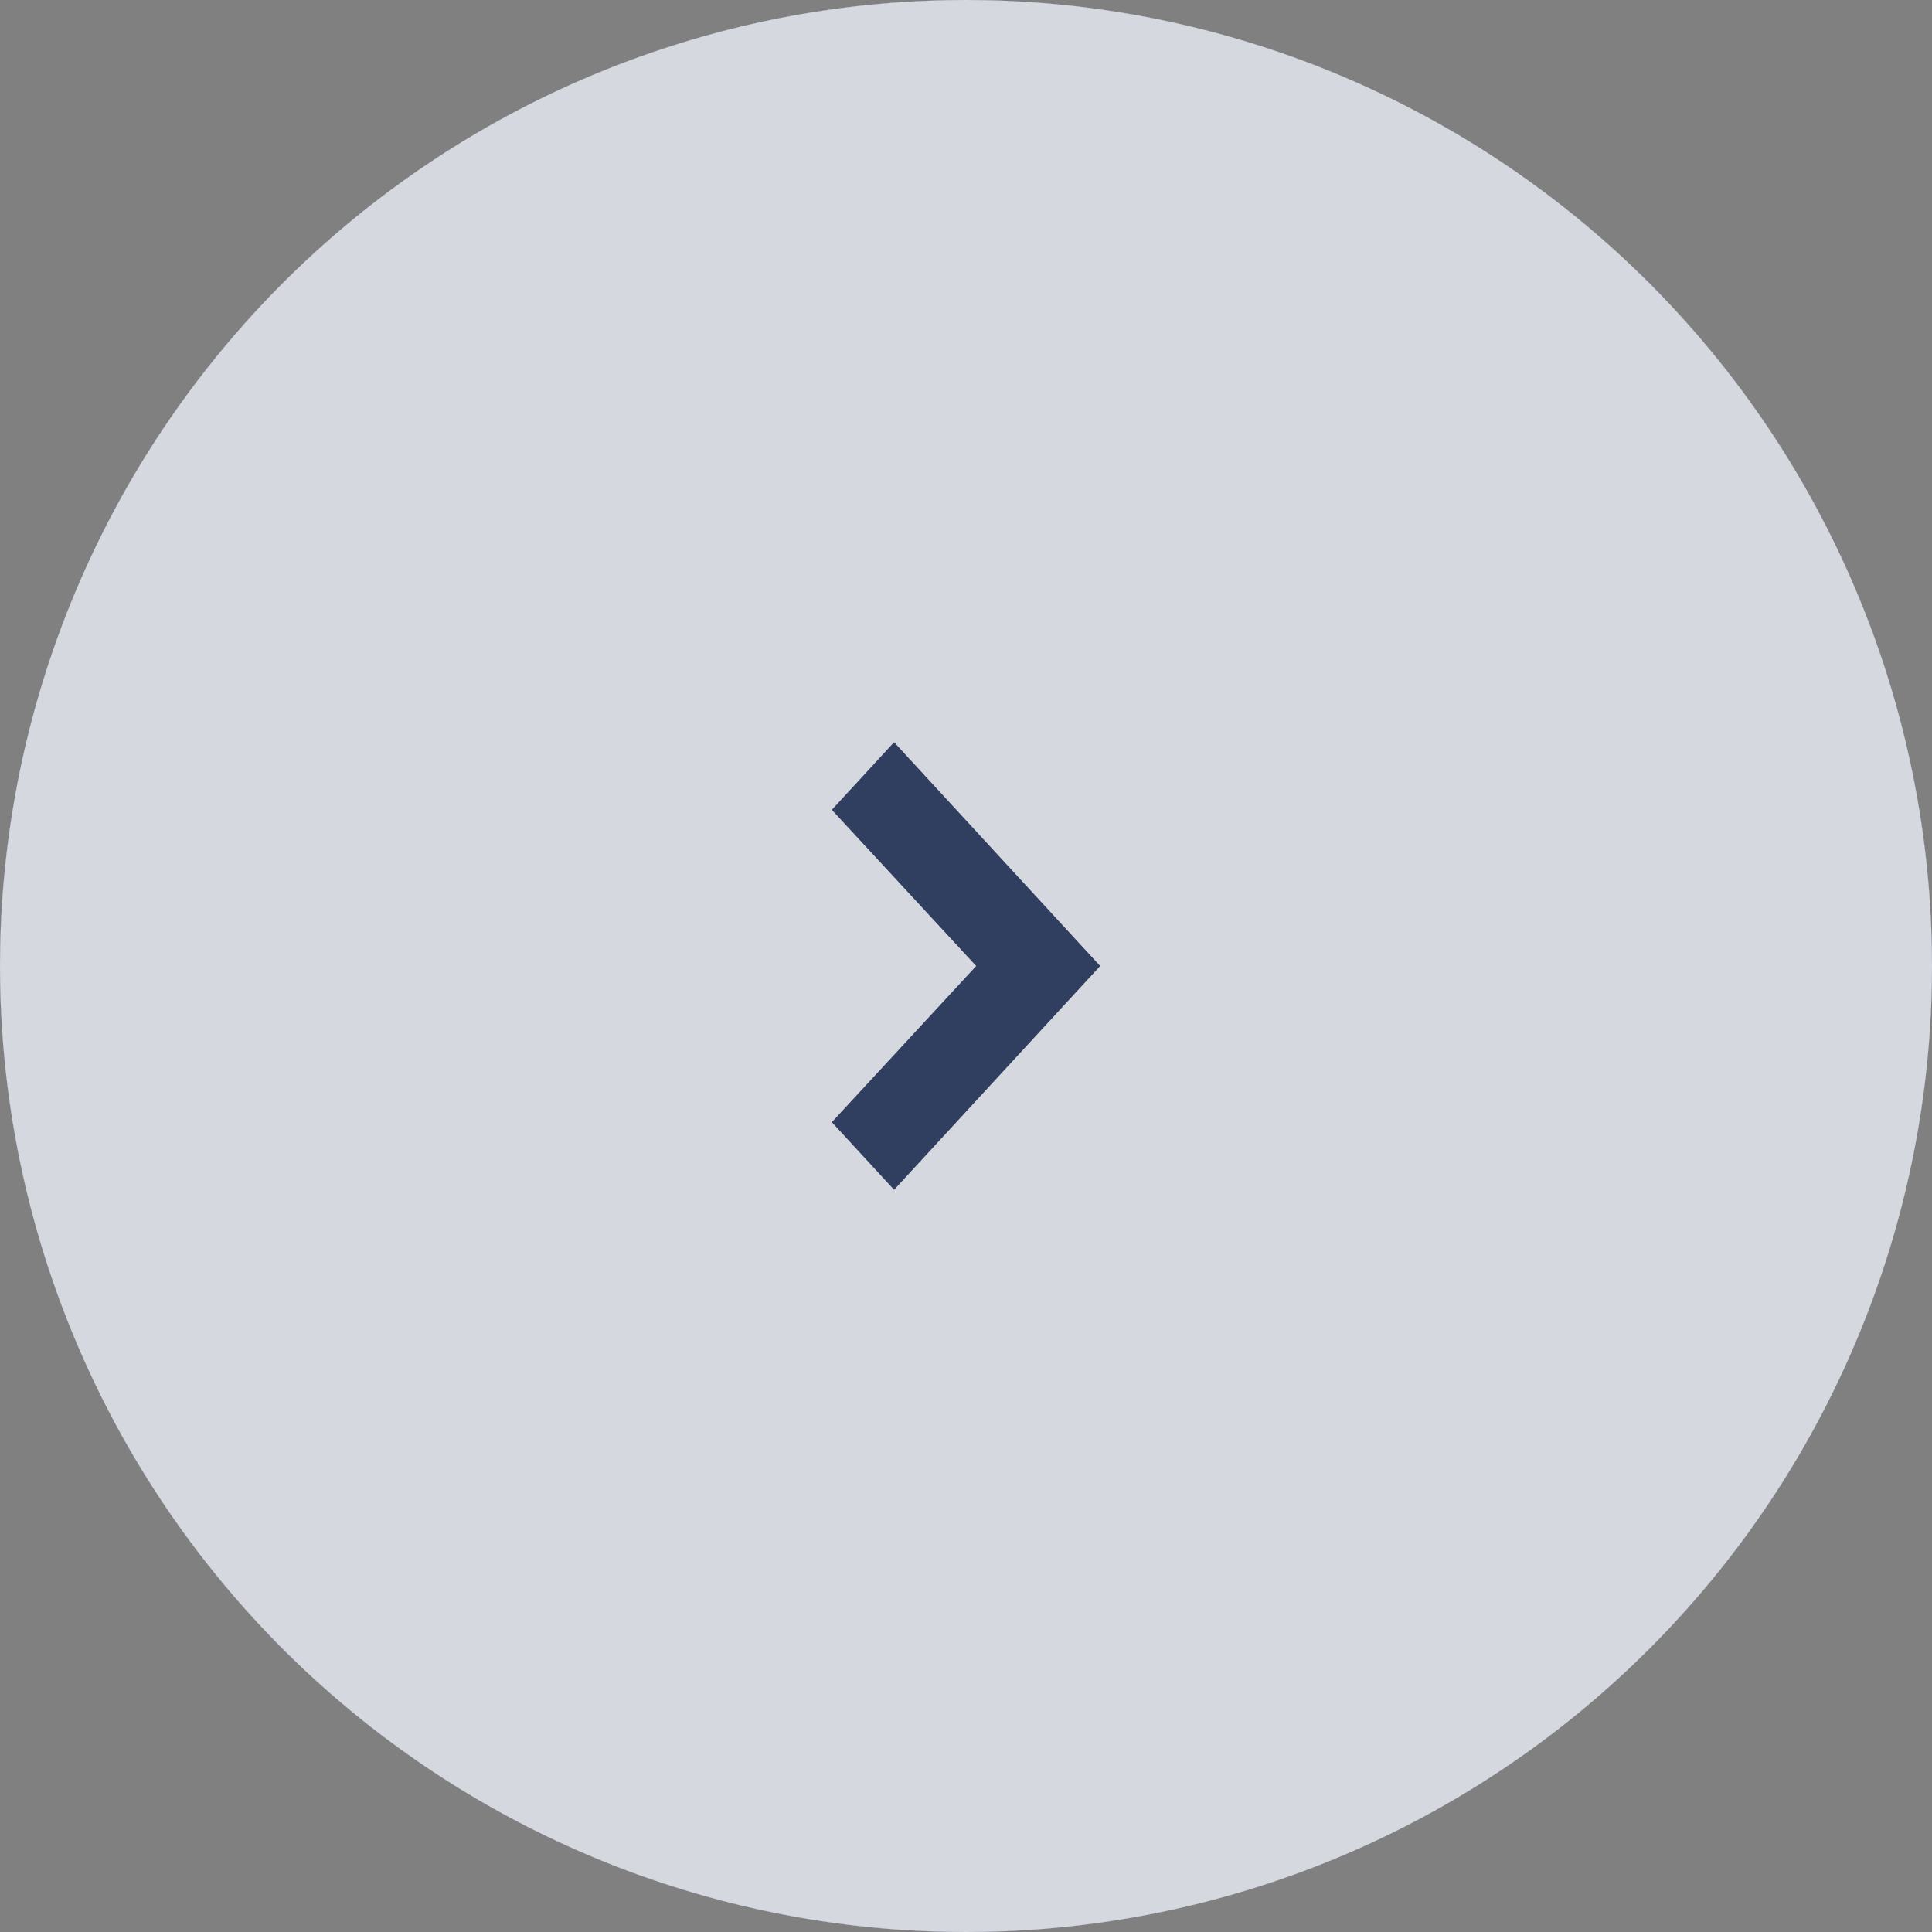 <svg xmlns="http://www.w3.org/2000/svg" xmlns:xlink="http://www.w3.org/1999/xlink" width="36" height="36" viewBox="0 0 36 36"><rect x="0" y="0" width="36" height="36" fill="#808080" stroke="none"/><defs><path id="al2fa" d="M472 3551a18 18 0 1 1 36 0 18 18 0 1 1-36 0z"/><path id="al2fd" d="M472 3569v-36h36v36z"/><path id="al2ff" d="M480 3561v-20h20v20z"/><path id="al2fb" d="M487.5 3553.91l1.16 1.26 3.84-4.17-3.84-4.17-1.16 1.26 2.69 2.91z"/><clipPath id="al2fc"><use xlink:href="#al2fa"/></clipPath><clipPath id="al2fe"><use xlink:href="#al2fb"/></clipPath></defs><g><g transform="translate(-472 -3533)"><g><g><use fill="#fff" xlink:href="#al2fa"/></g><g clip-path="url(#al2fc)"><g><use fill="#303e60" xlink:href="#al2fd"/></g></g><g clip-path="url(#al2fc)"><g><use fill="#fff" fill-opacity=".8" xlink:href="#al2fd"/></g></g></g><g><g/><g/><g clip-path="url(#al2fe)"><g><use fill="#303e60" xlink:href="#al2ff"/></g></g></g><g/></g></g></svg>